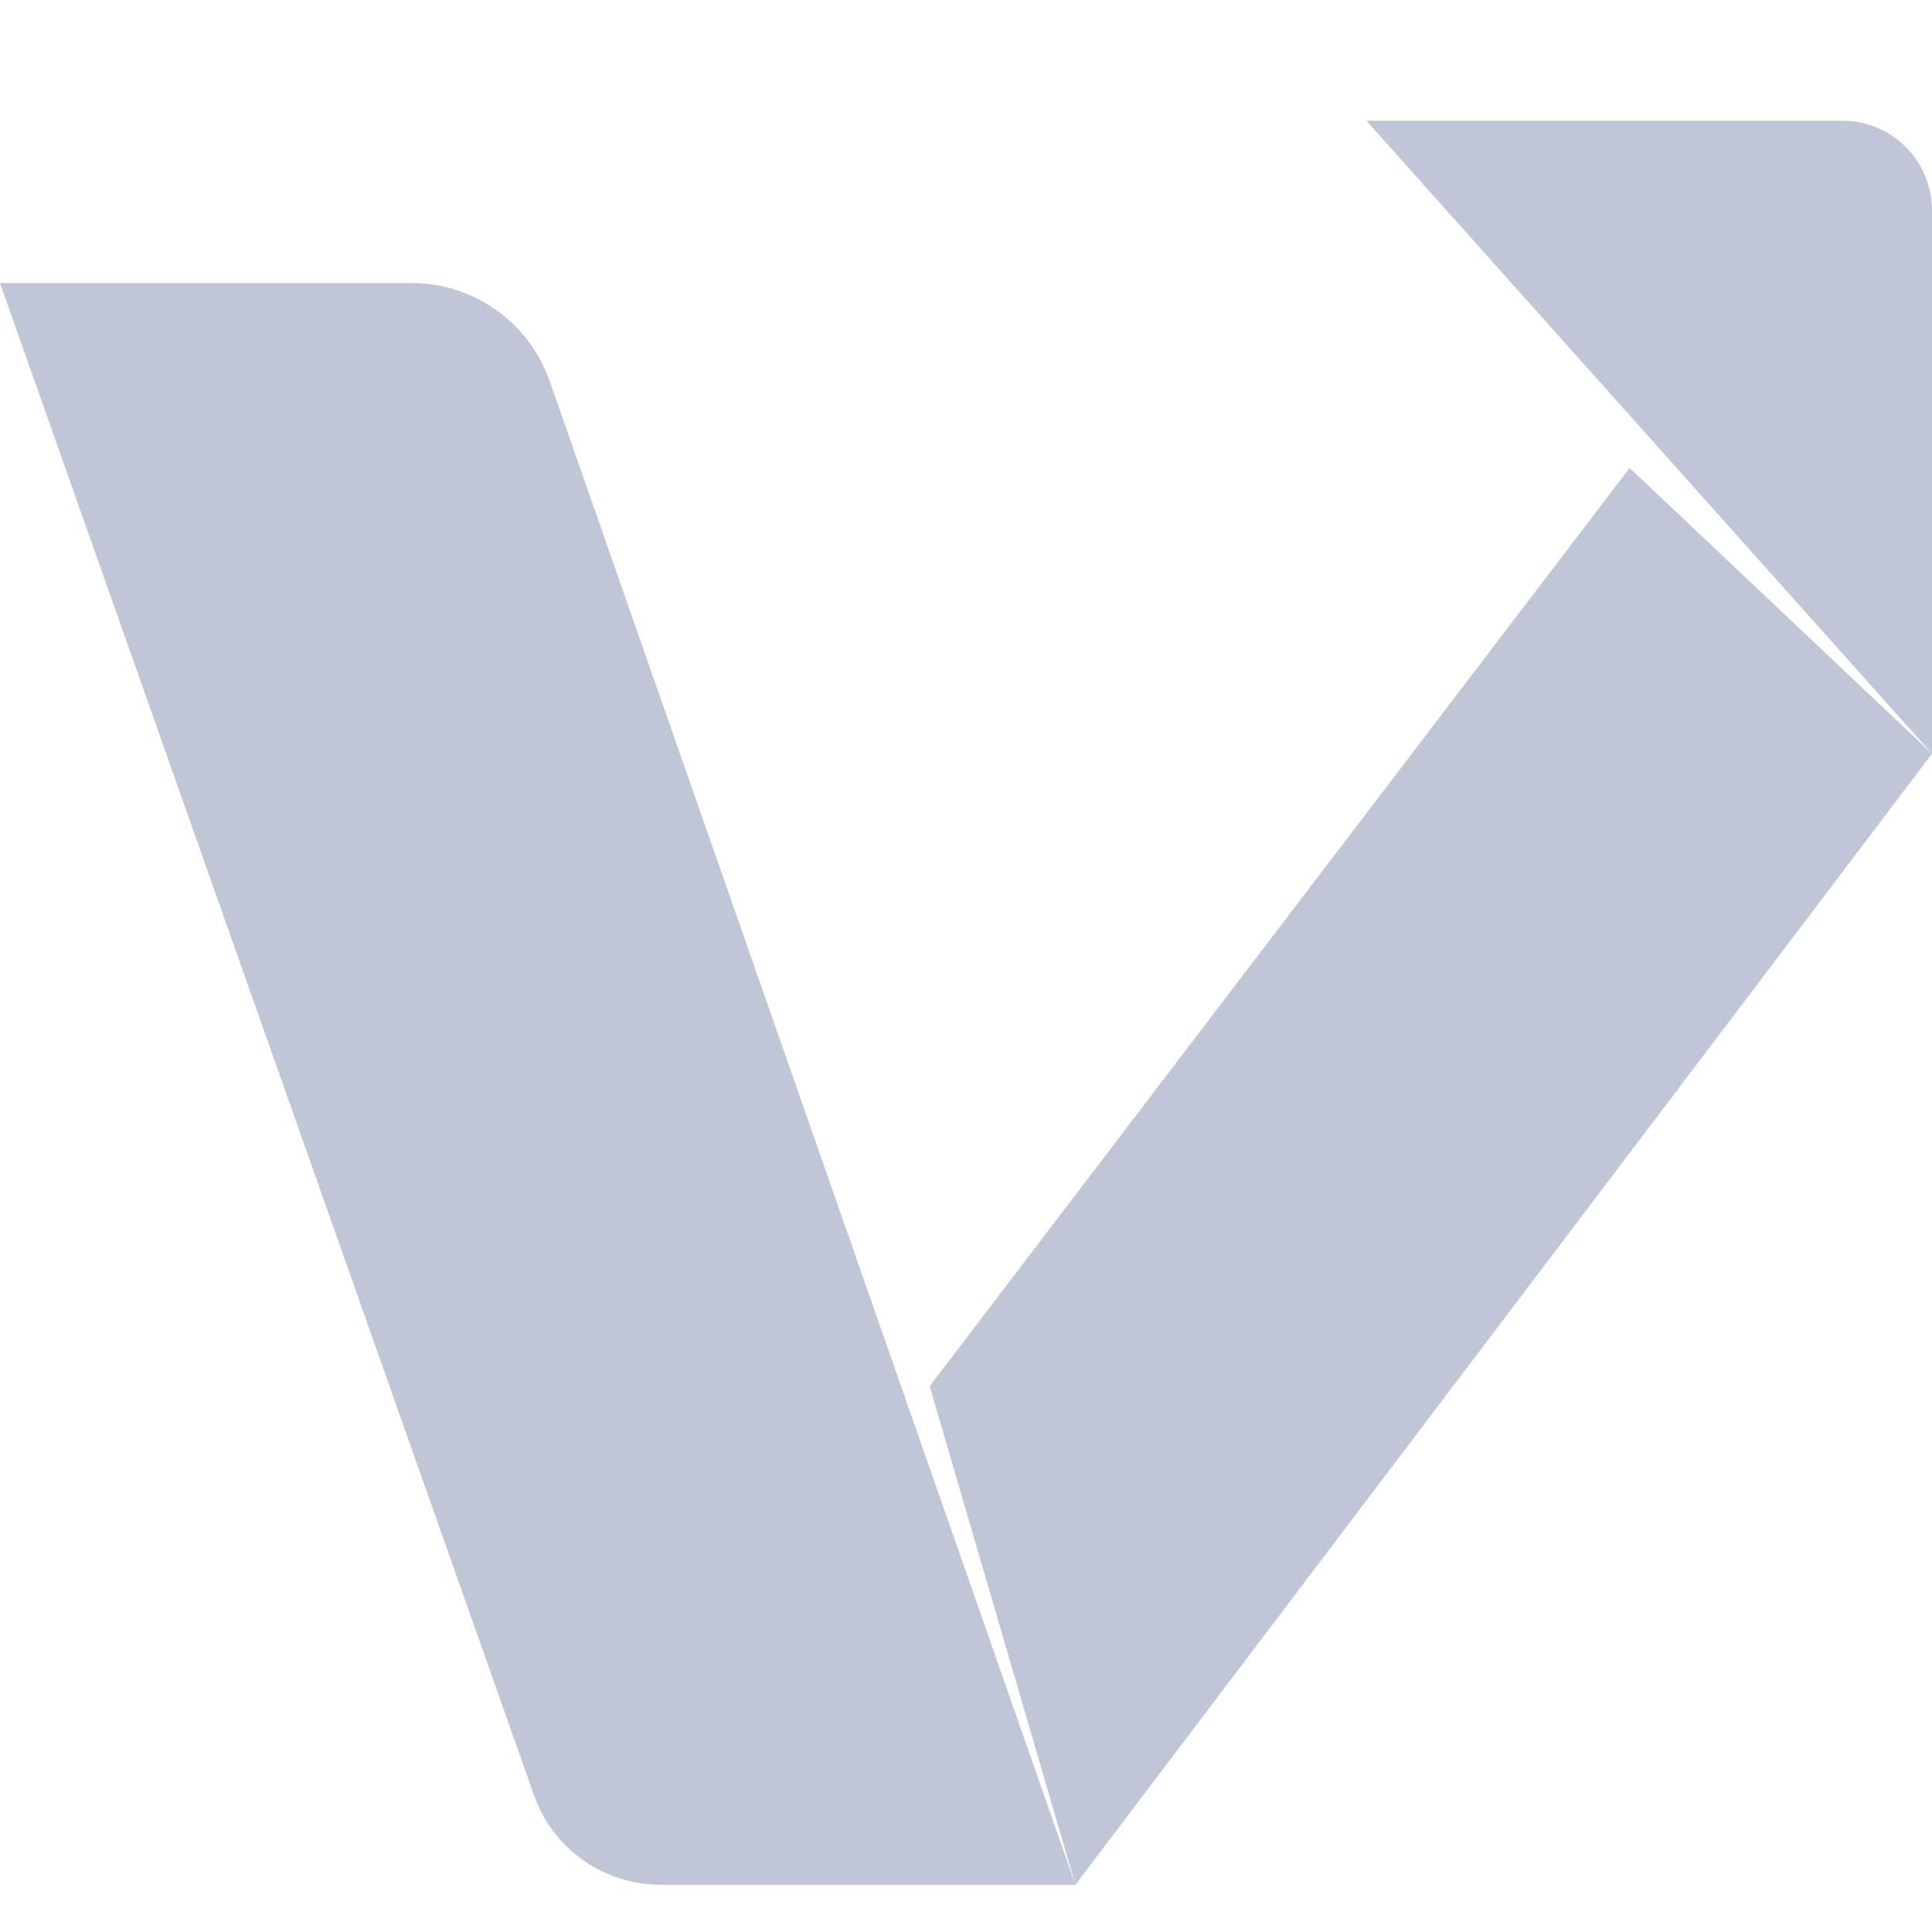 
<svg xmlns="http://www.w3.org/2000/svg" xmlns:xlink="http://www.w3.org/1999/xlink" width="16px" height="16px" viewBox="0 0 16 16" version="1.1">
<g id="surface1">
<path style=" stroke:none;fill-rule:nonzero;fill:#c1c6d6;fill-opacity:1;" d="M 0 2.344 L 3.41 2.344 C 3.922 2.344 4.379 2.668 4.551 3.152 L 8.906 15.609 L 7.699 11.48 L 13.496 3.875 L 16 6.242 L 11.316 1 L 15.258 1 C 15.668 1 16 1.332 16 1.742 L 16 6.242 L 8.906 15.609 L 5.473 15.609 C 5 15.609 4.578 15.312 4.422 14.867 Z M 0 2.344 "/>
</g>
</svg>

